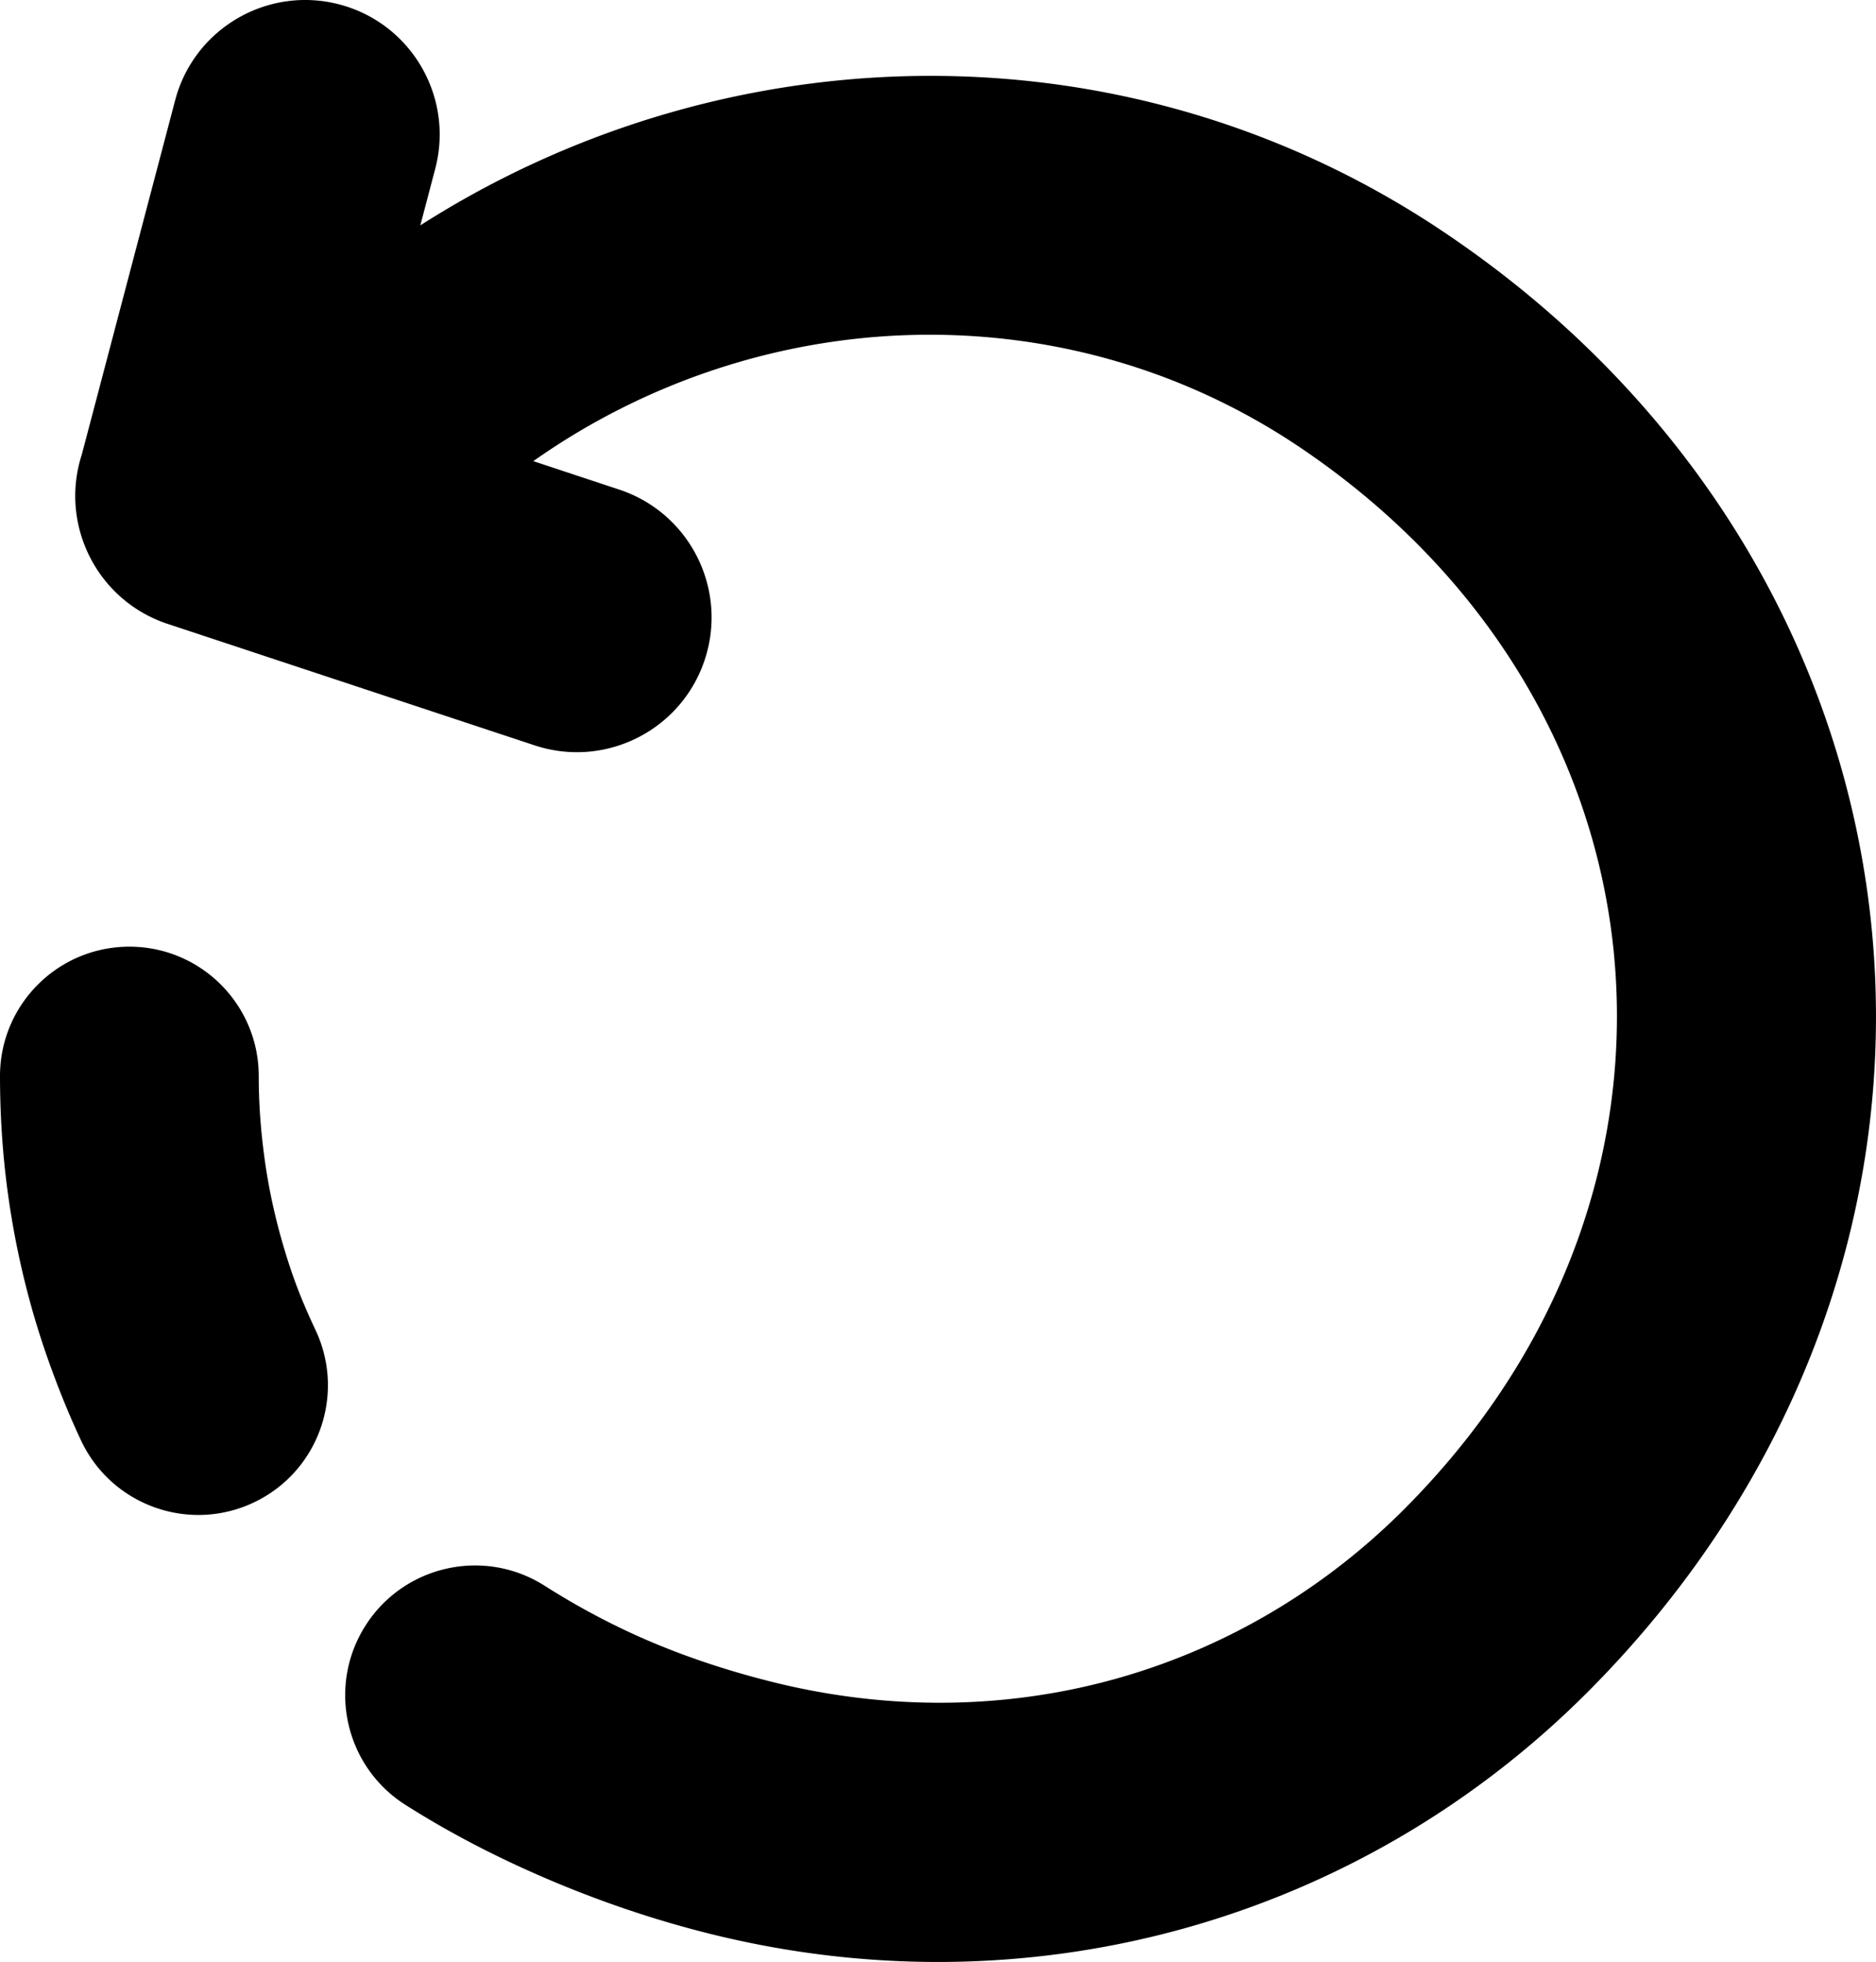 <svg width="490" height="512.34" xmlns="http://www.w3.org/2000/svg" clip-rule="evenodd" fill-rule="evenodd" image-rendering="optimizeQuality" text-rendering="geometricPrecision" shape-rendering="geometricPrecision">

 <g>
  <title>Layer 1</title>
  <path id="svg_1" d="m109.79,58.85c38.55,-24.61 82.86,-37.93 127.61,-38.97c48.03,-1.12 96.61,11.93 139.16,40.34c15.05,10.05 28.64,21.2 40.7,33.21c41.85,41.65 66.03,93.93 71.53,148.22c5.49,54.16 -7.72,110.17 -40.59,159.41c-9.47,14.18 -20.54,27.76 -33.22,40.5c-29.86,30.01 -66.53,51.27 -106.54,62.25c-39.26,10.76 -81.54,11.59 -123.52,1.04c-13.74,-3.45 -27.53,-8.07 -41.17,-13.85c-13.5,-5.72 -26.2,-12.28 -37.84,-19.68c-15.81,-10.02 -20.5,-30.98 -10.47,-46.78s30.98,-20.49 46.78,-10.47c9.19,5.84 18.5,10.72 27.77,14.65c9.81,4.16 20.33,7.63 31.36,10.4c30.67,7.71 61.23,7.18 89.33,-0.52c28.52,-7.82 54.8,-23.1 76.33,-44.74c9.62,-9.68 17.96,-19.88 25,-30.43c23.83,-35.68 33.42,-76.14 29.46,-115.16c-3.95,-38.9 -21.49,-76.59 -51.91,-106.86c-9.09,-9.05 -19.32,-17.44 -30.63,-25c-30.55,-20.39 -65.53,-29.76 -100.2,-28.95c-35.07,0.82 -69.85,12.1 -99.43,32.96l22.38,7.41c18.45,6.07 28.49,25.96 22.41,44.41c-6.07,18.45 -25.96,28.49 -44.41,22.41l-95.85,-31.72c-18.39,-6.05 -28.41,-25.84 -22.46,-44.24l24.38,-92.5c4.93,-18.75 24.15,-29.96 42.91,-25.03c18.75,4.93 29.96,24.15 25.02,42.91l-3.89,14.78zm-27.38,288.46c7.97,16.91 0.74,37.09 -16.17,45.06c-16.9,7.97 -37.08,0.73 -45.05,-16.17c-2.49,-5.28 -4.9,-11.05 -7.22,-17.28c-2.25,-6.05 -4.2,-12.01 -5.83,-17.87a222.07,222.07 0 0 1 -6.12,-29.72c-1.33,-9.76 -2.01,-19.9 -2.02,-30.33c0,-18.66 15.13,-33.79 33.79,-33.79c18.66,0 33.79,15.13 33.79,33.79c0,6.98 0.51,14.12 1.49,21.31c0.95,7 2.39,13.93 4.28,20.71c1.21,4.35 2.53,8.46 3.96,12.31c1.37,3.69 3.08,7.7 5.1,11.98z" fill-rule="nonzero"/>
 </g>
</svg>